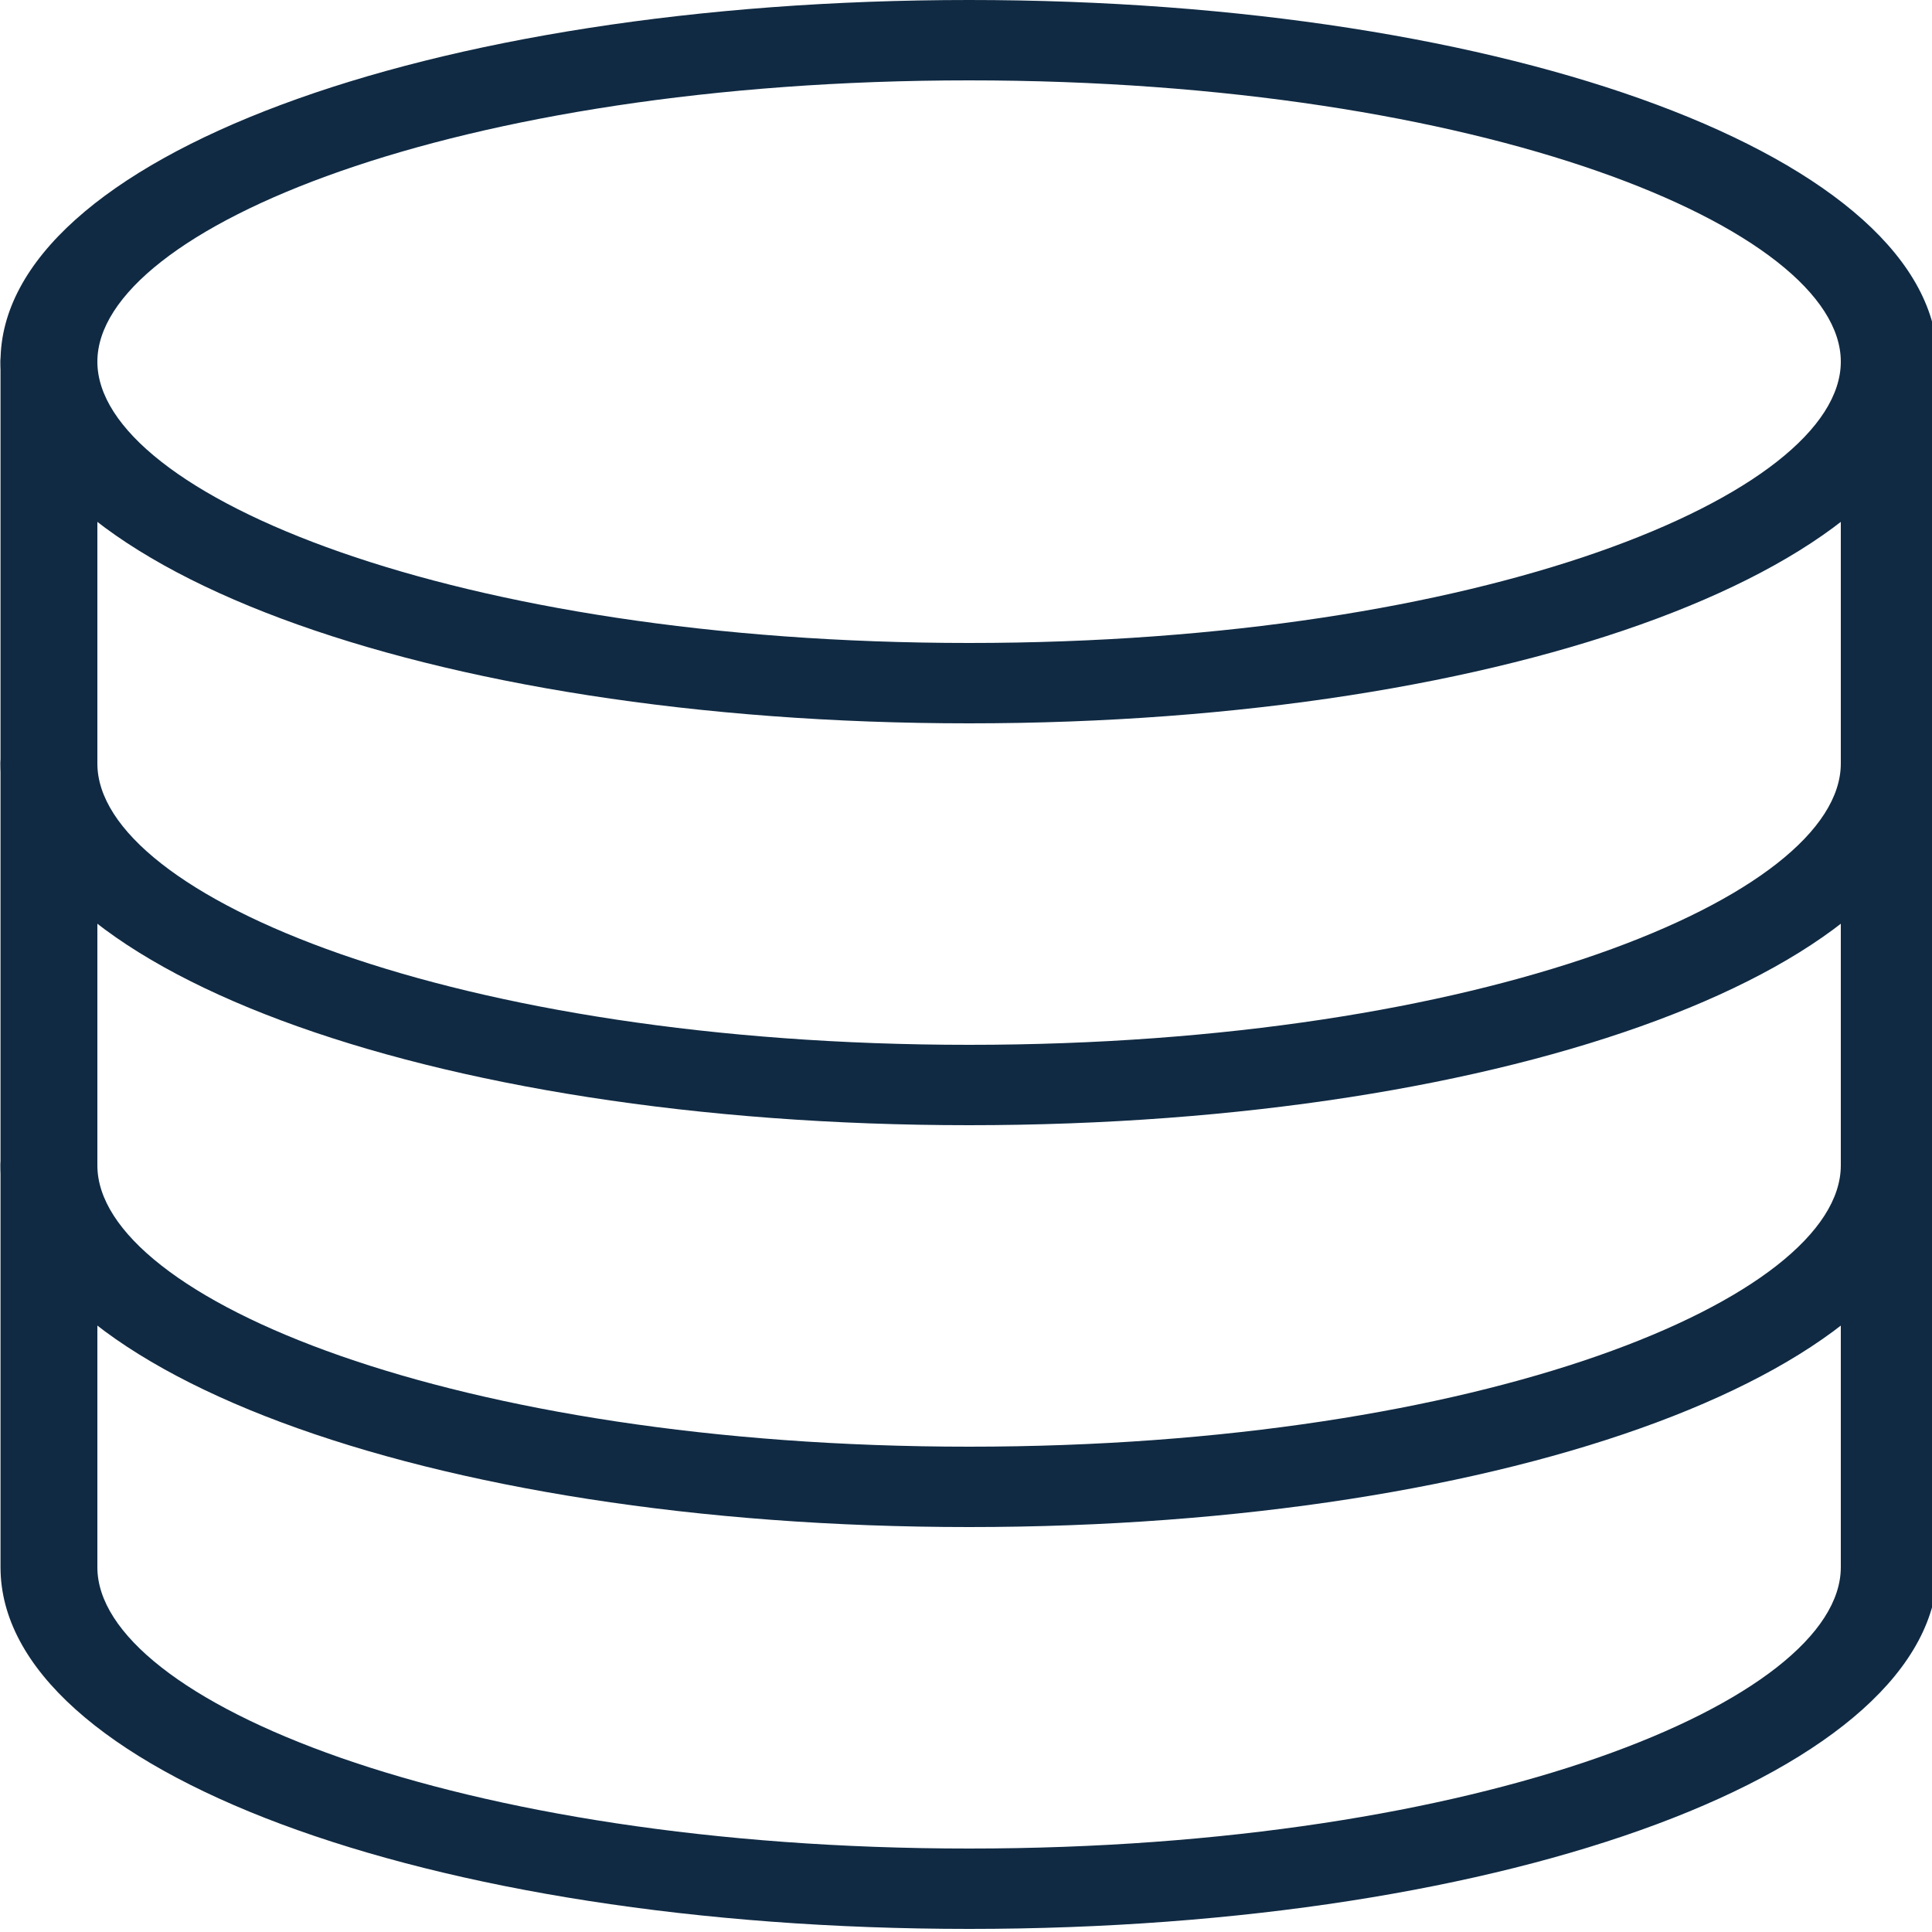 <svg xmlns="http://www.w3.org/2000/svg" width="20mm" height="20mm" viewBox="0 0 20 20"><g style="fill:#102a43;fill-opacity:1"><g style="fill:#102a43;fill-opacity:1"><path d="M256 0C136.384 0 42.667 42.176 42.667 96S136.384 192 256 192s213.333-42.176 213.333-96S375.616 0 256 0Zm0 170.667c-113.152 0-192-39.36-192-74.667s78.848-74.667 192-74.667S448 60.693 448 96s-78.848 74.667-192 74.667zM458.667 192c-5.888 0-10.667 4.779-10.667 10.667 0 35.307-78.848 74.667-192 74.667s-192-39.36-192-74.667C64 196.779 59.221 192 53.333 192s-10.667 4.779-10.667 10.667c0 53.824 93.717 96 213.333 96s213.333-42.176 213.333-96c.001-5.888-4.777-10.667-10.665-10.667Z" style="fill:#102a43;fill-opacity:1" transform="matrix(.047 0 0 .039 -2 0)"/><path d="M458.667 298.667c-5.888 0-10.667 4.779-10.667 10.667C448 344.64 369.152 384 256 384S64 344.64 64 309.333c0-5.888-4.779-10.667-10.667-10.667s-10.667 4.779-10.667 10.667c0 53.824 93.717 96 213.333 96s213.333-42.176 213.333-96c.001-5.888-4.777-10.666-10.665-10.666z" style="fill:#102a43;fill-opacity:1" transform="matrix(.047 0 0 .039 -2 0)"/><path d="M458.667 85.333C452.779 85.333 448 90.112 448 96v320c0 35.307-78.848 74.667-192 74.667S64 451.307 64 416V96c0-5.888-4.779-10.667-10.667-10.667S42.667 90.112 42.667 96v320c0 53.824 93.717 96 213.333 96s213.333-42.176 213.333-96V96c0-5.888-4.778-10.667-10.666-10.667z" style="fill:#102a43;fill-opacity:1" transform="matrix(.047 0 0 .039 -2 0)"/></g></g></svg>
